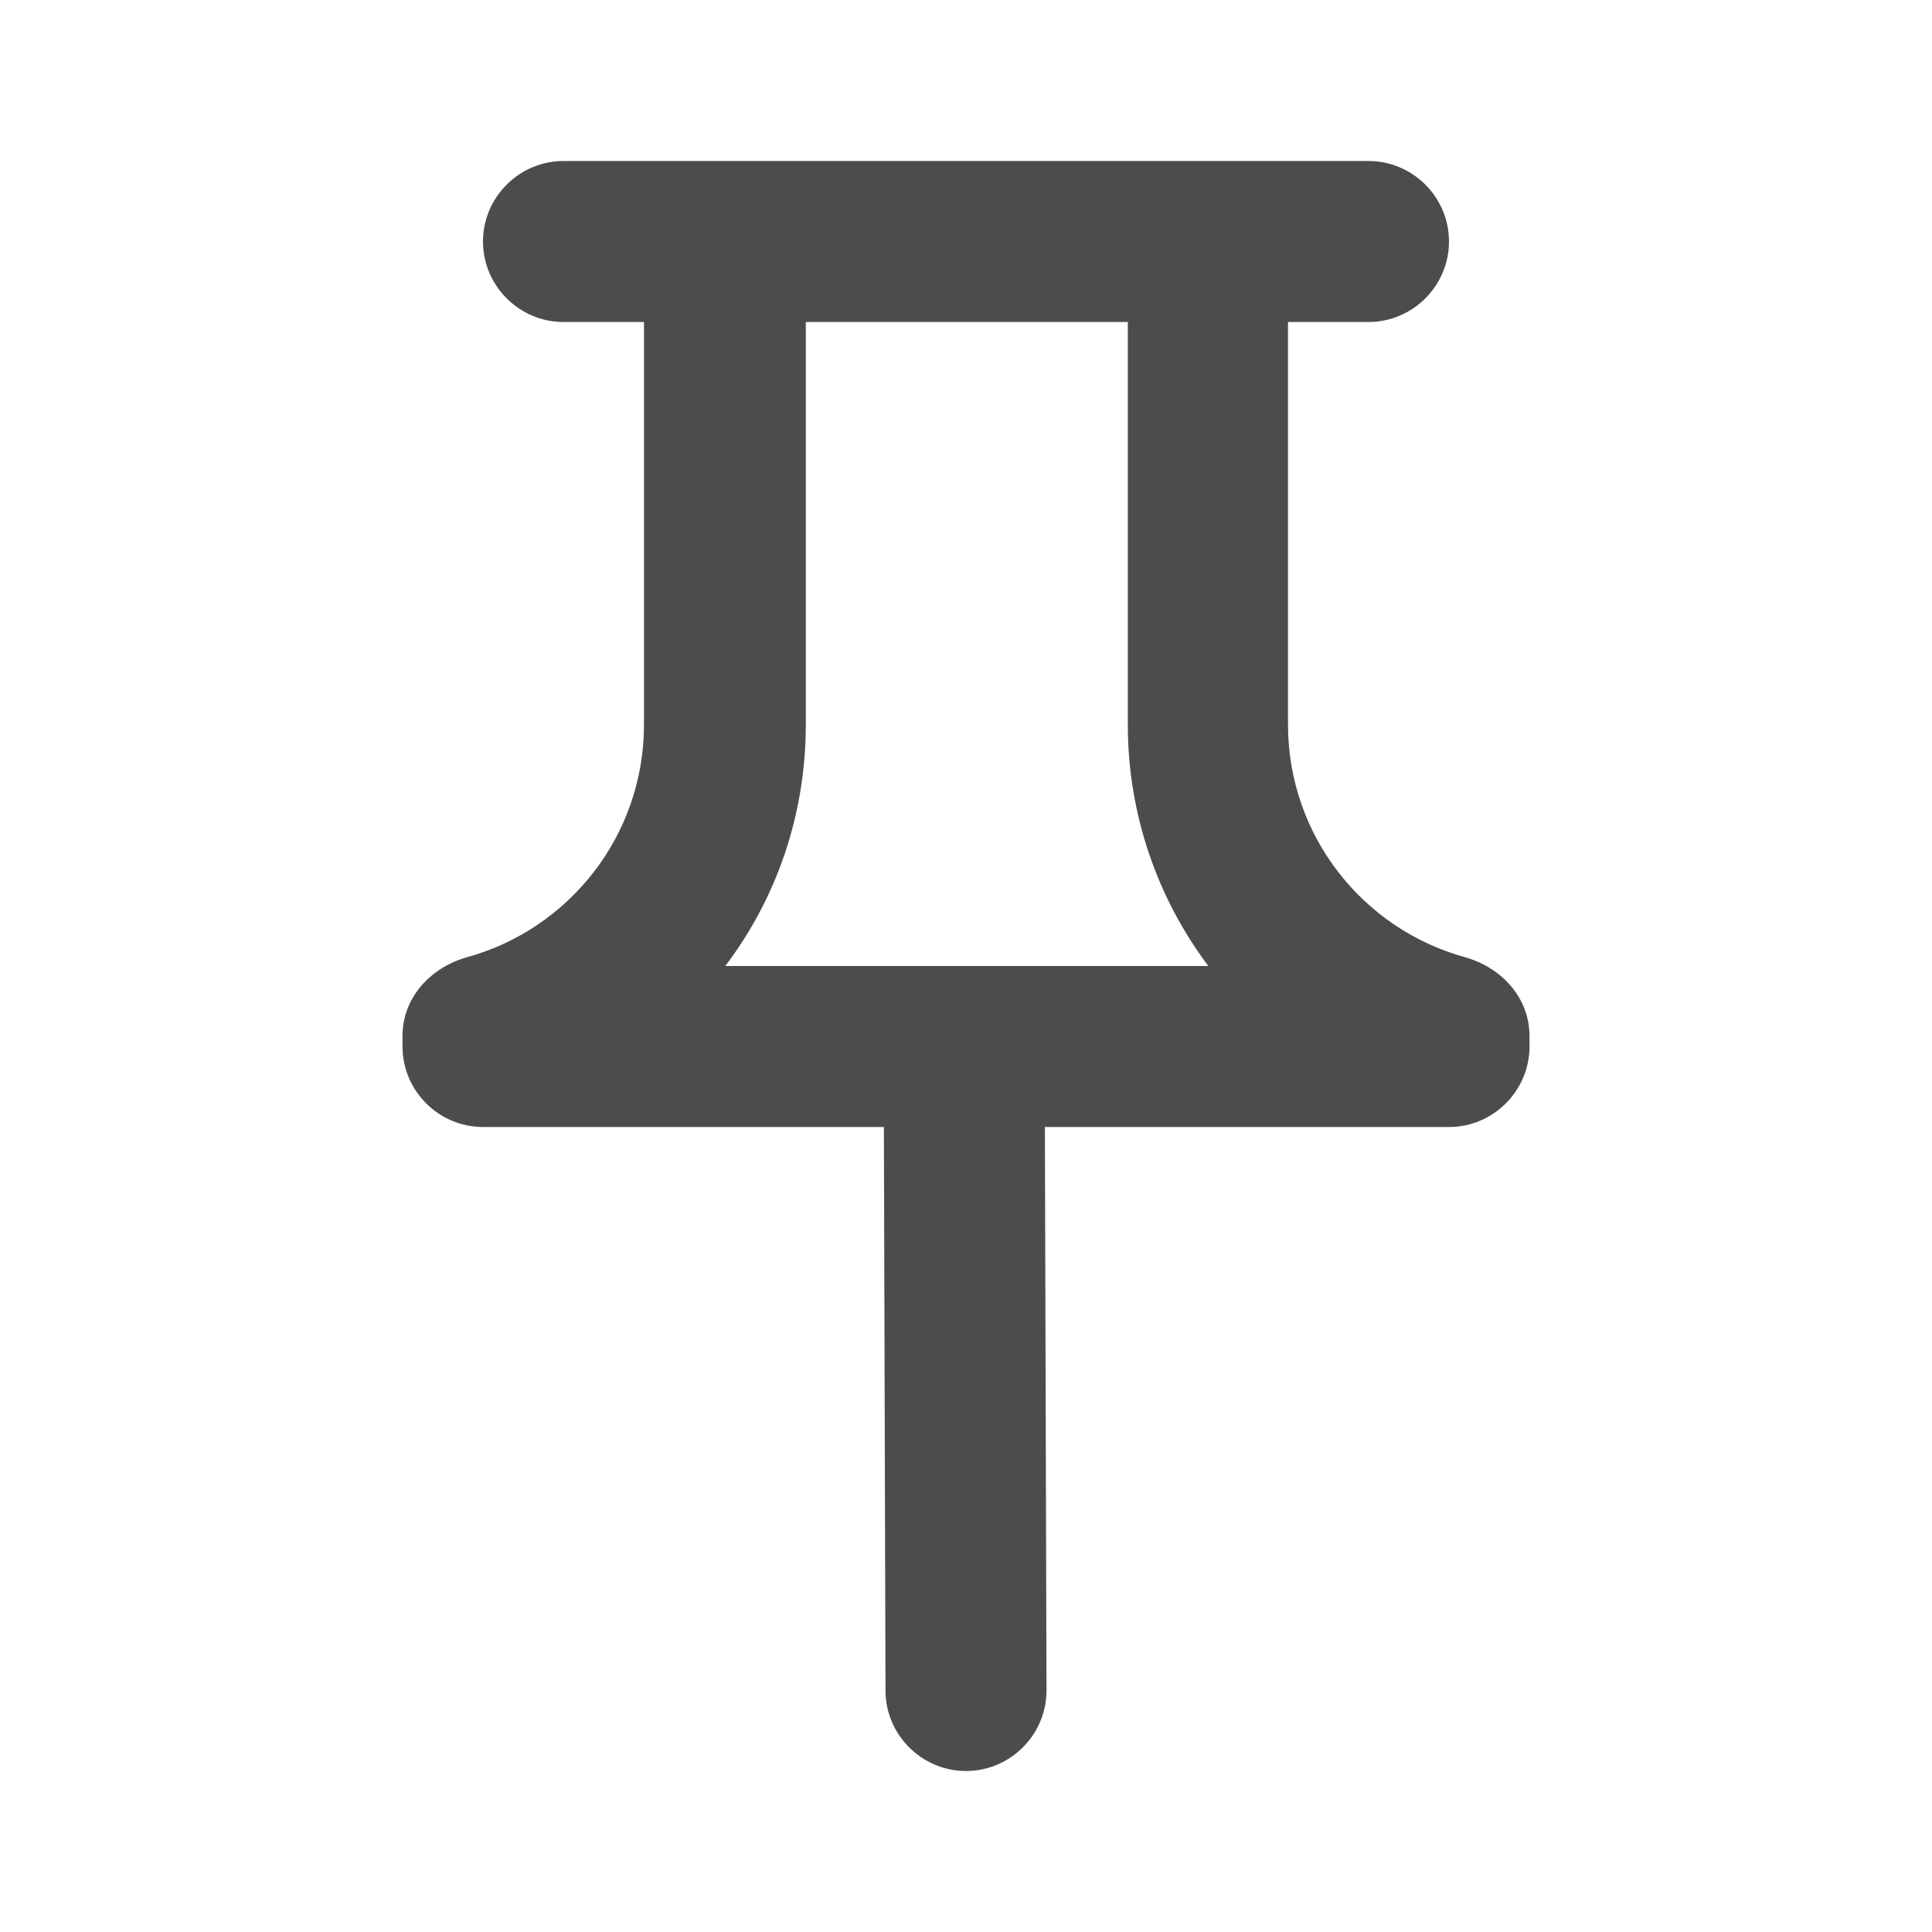 <?xml version="1.0" encoding="UTF-8" standalone="no"?>
<svg
   enable-background="new 0 0 24 24"
   height="24"
   viewBox="0 0 24 24"
   width="24"
   version="1.1"
   id="svg8"
   sodipodi:docname="timepp-pin-symbolic.svg"
   inkscape:version="1.1 (c68e22c387, 2021-05-23)"
   xmlns:inkscape="http://www.inkscape.org/namespaces/inkscape"
   xmlns:sodipodi="http://sodipodi.sourceforge.net/DTD/sodipodi-0.dtd"
   xmlns="http://www.w3.org/2000/svg"
   xmlns:svg="http://www.w3.org/2000/svg">
  <defs
     id="defs12" />
  <sodipodi:namedview
     id="namedview10"
     pagecolor="#ffffff"
     bordercolor="#666666"
     borderopacity="1.0"
     inkscape:pageshadow="2"
     inkscape:pageopacity="0.0"
     inkscape:pagecheckerboard="0"
     showgrid="false"
     inkscape:zoom="5.3432465"
     inkscape:cx="-52.964055"
     inkscape:cy="28.259973"
     inkscape:window-width="1904"
     inkscape:window-height="1000"
     inkscape:window-x="26"
     inkscape:window-y="23"
     inkscape:window-maximized="0"
     inkscape:current-layer="svg8" />
  <g
     id="g2"
     transform="translate(20)"
     style="fill:#484848;fill-opacity:0.265" />
  <path fill="#484848"
     id="path4"
     style="fill:#484848;fill-opacity:0.975"
     d="M 7 2 C 6.45 2 6 2.45 6 3 C 6 3.55 6.45 4 7 4 L 8 4 L 8 9 C 8 10.38 7.071 11.541 5.801 11.891 C 5.341 12.021 5 12.399 5 12.869 L 5 13 C 5 13.55 5.45 14 6 14 L 10.98 14 L 11 21 C 11 21.55 11.45 22 12 22 C 12.55 22 13 21.55 13 21 L 12.98 14 L 18 14 C 18.55 14 19 13.55 19 13 L 19 12.869 C 19 12.399 18.659 12.021 18.199 11.891 C 16.929 11.541 16 10.38 16 9 L 16 4 L 17 4 C 17.55 4 18 3.55 18 3 C 18 2.45 17.55 2 17 2 L 7 2 z M 10.01 4 L 14.01 4 L 14.01 9 C 14.01 10.12 14.38 11.16 15.01 12 L 9.01 12 C 9.66 11.14 10.01 10.1 10.01 9 L 10.01 4 z " />
</svg>
